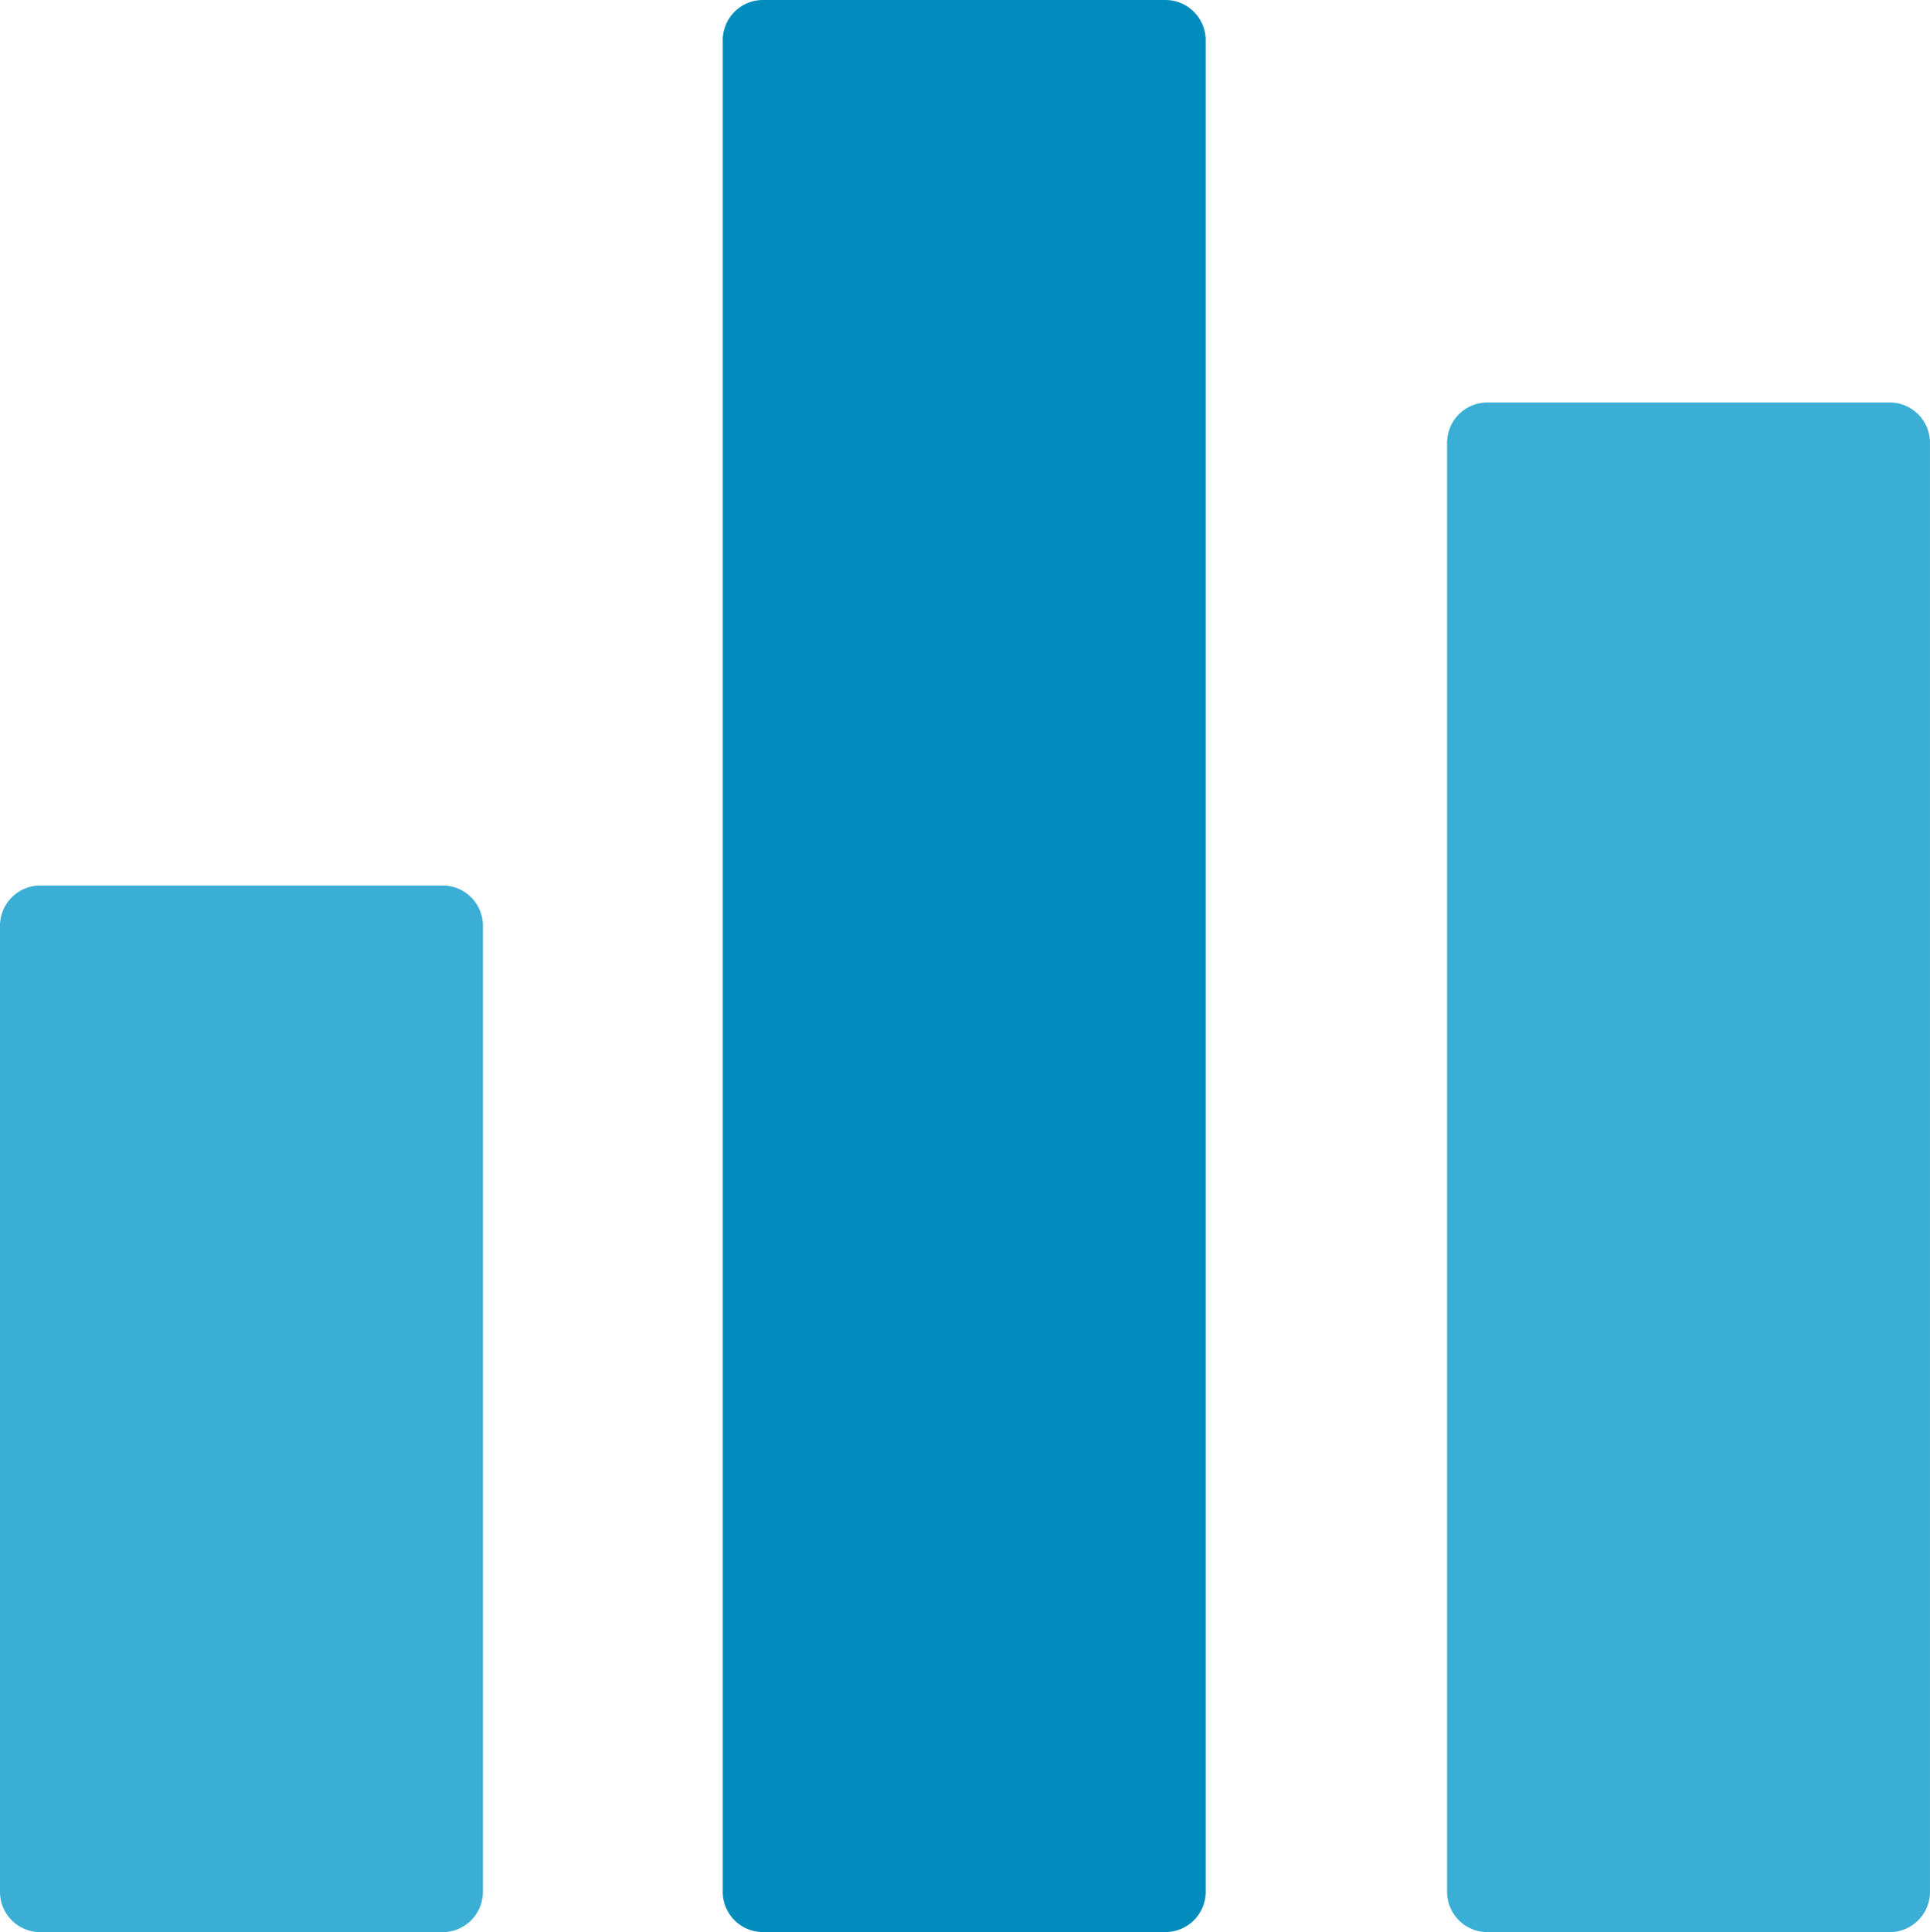 <svg xmlns="http://www.w3.org/2000/svg" width="79.933" height="80" viewBox="0 0 79.933 80"><g transform="translate(-0.213)"><g transform="translate(0.213 36.667)"><path d="M18.546,25.132H1.879A1.667,1.667,0,0,0,.213,26.8v40a1.668,1.668,0,0,0,1.666,1.668H18.546A1.668,1.668,0,0,0,20.213,66.8v-40A1.664,1.664,0,0,0,18.546,25.132Z" transform="translate(-0.213 -25.132)" fill="#3aaed5"/></g><g transform="translate(30.147)"><path d="M39.062,0H22.4A1.667,1.667,0,0,0,20.73,1.666V78.332A1.667,1.667,0,0,0,22.4,80H39.062a1.668,1.668,0,0,0,1.668-1.668V1.666A1.668,1.668,0,0,0,39.062,0Z" transform="translate(-20.73)" fill="#008cbd"/></g><g transform="translate(60.146 16.666)"><path d="M59.625,11.423H42.958a1.668,1.668,0,0,0-1.666,1.668v60a1.668,1.668,0,0,0,1.666,1.668H59.625a1.668,1.668,0,0,0,1.666-1.668v-60A1.668,1.668,0,0,0,59.625,11.423Z" transform="translate(-41.292 -11.423)" fill="#3aaed5"/></g></g></svg>